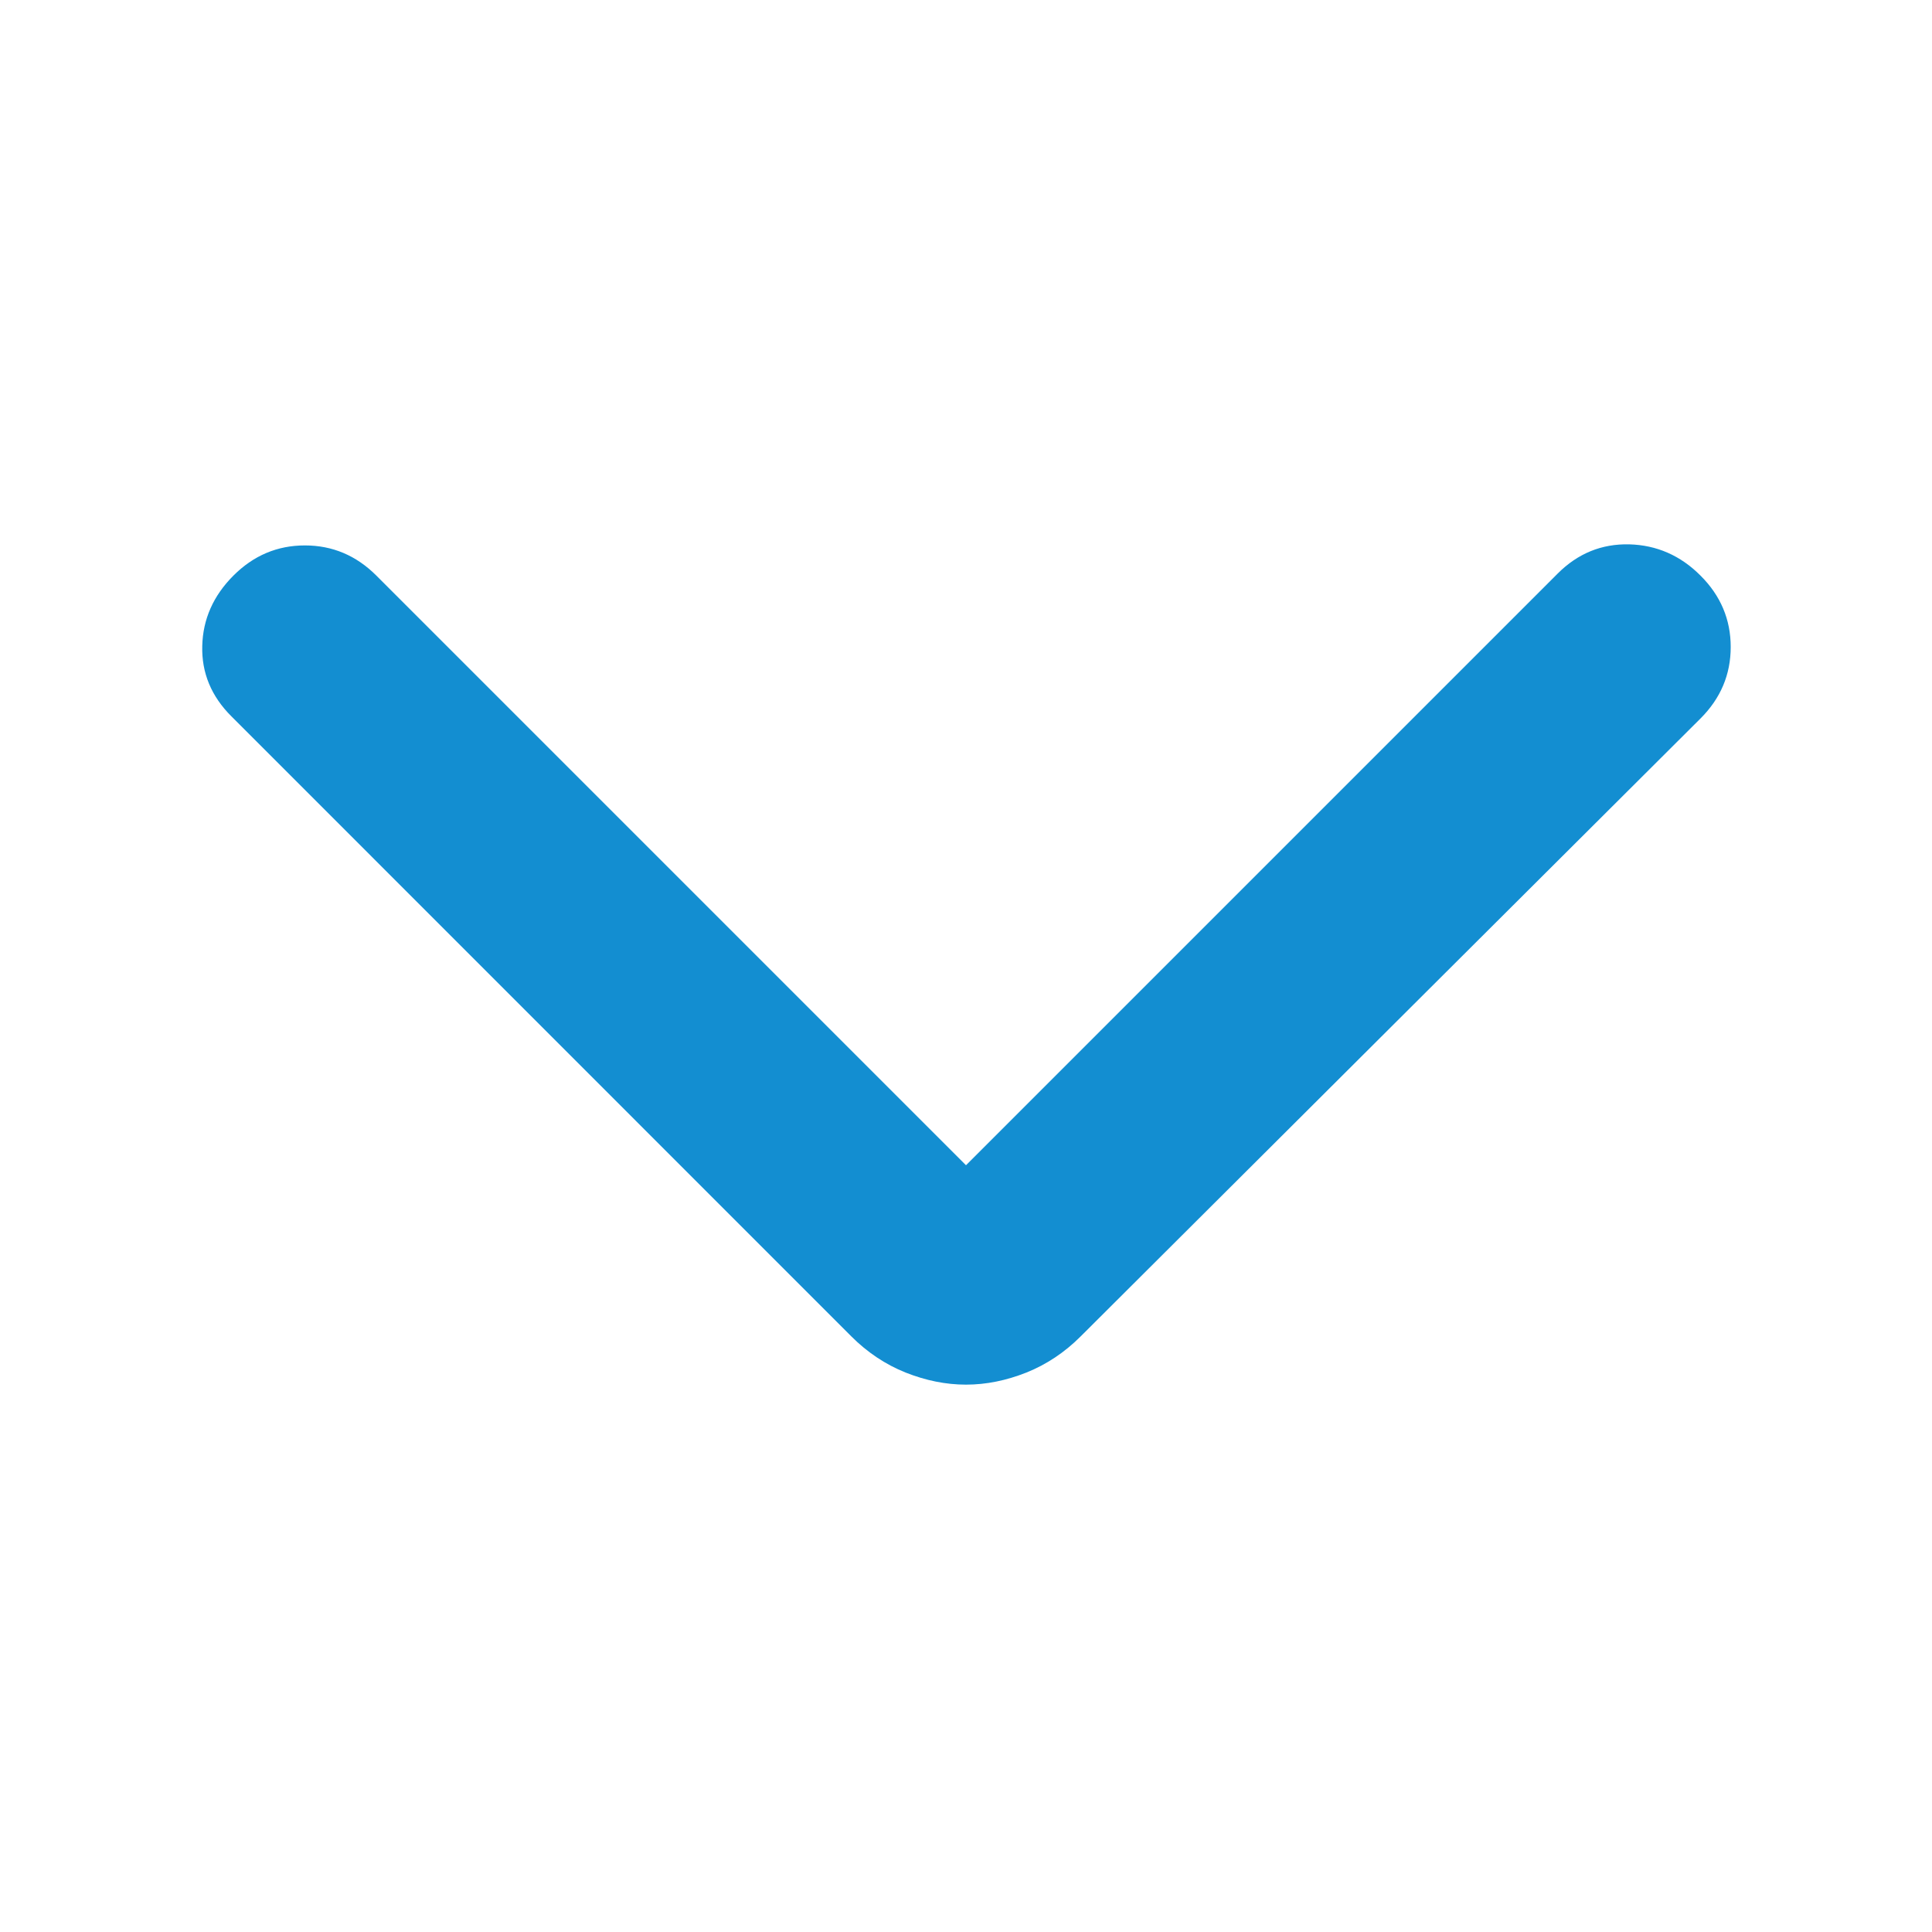 <svg width="16" height="16" viewBox="0 0 16 16" fill="none" xmlns="http://www.w3.org/2000/svg">
<g id="arrow_forward_ios">
<mask id="mask0_760_1587" style="mask-type:alpha" maskUnits="userSpaceOnUse" x="0" y="0" width="16" height="16">
<rect id="Bounding box" x="16" width="16" height="16" transform="rotate(90 16 0)" fill="#D9D9D9"/>
</mask>
<g mask="url(#mask0_760_1587)">
<path id="arrow_forward_ios_2" d="M8 9.65L12.9 4.75C13.067 4.583 13.264 4.503 13.492 4.508C13.719 4.514 13.917 4.6 14.083 4.767C14.25 4.933 14.333 5.131 14.333 5.358C14.333 5.586 14.25 5.783 14.083 5.95L8.95 11.067C8.817 11.2 8.667 11.3 8.5 11.367C8.333 11.433 8.167 11.467 8 11.467C7.833 11.467 7.667 11.433 7.5 11.367C7.333 11.3 7.183 11.2 7.05 11.067L1.917 5.933C1.75 5.767 1.669 5.572 1.675 5.35C1.68 5.128 1.767 4.933 1.933 4.767C2.1 4.6 2.297 4.517 2.525 4.517C2.753 4.517 2.95 4.6 3.117 4.767L8 9.65Z" fill="#138ED1"/>
</g>
</g>
</svg>
